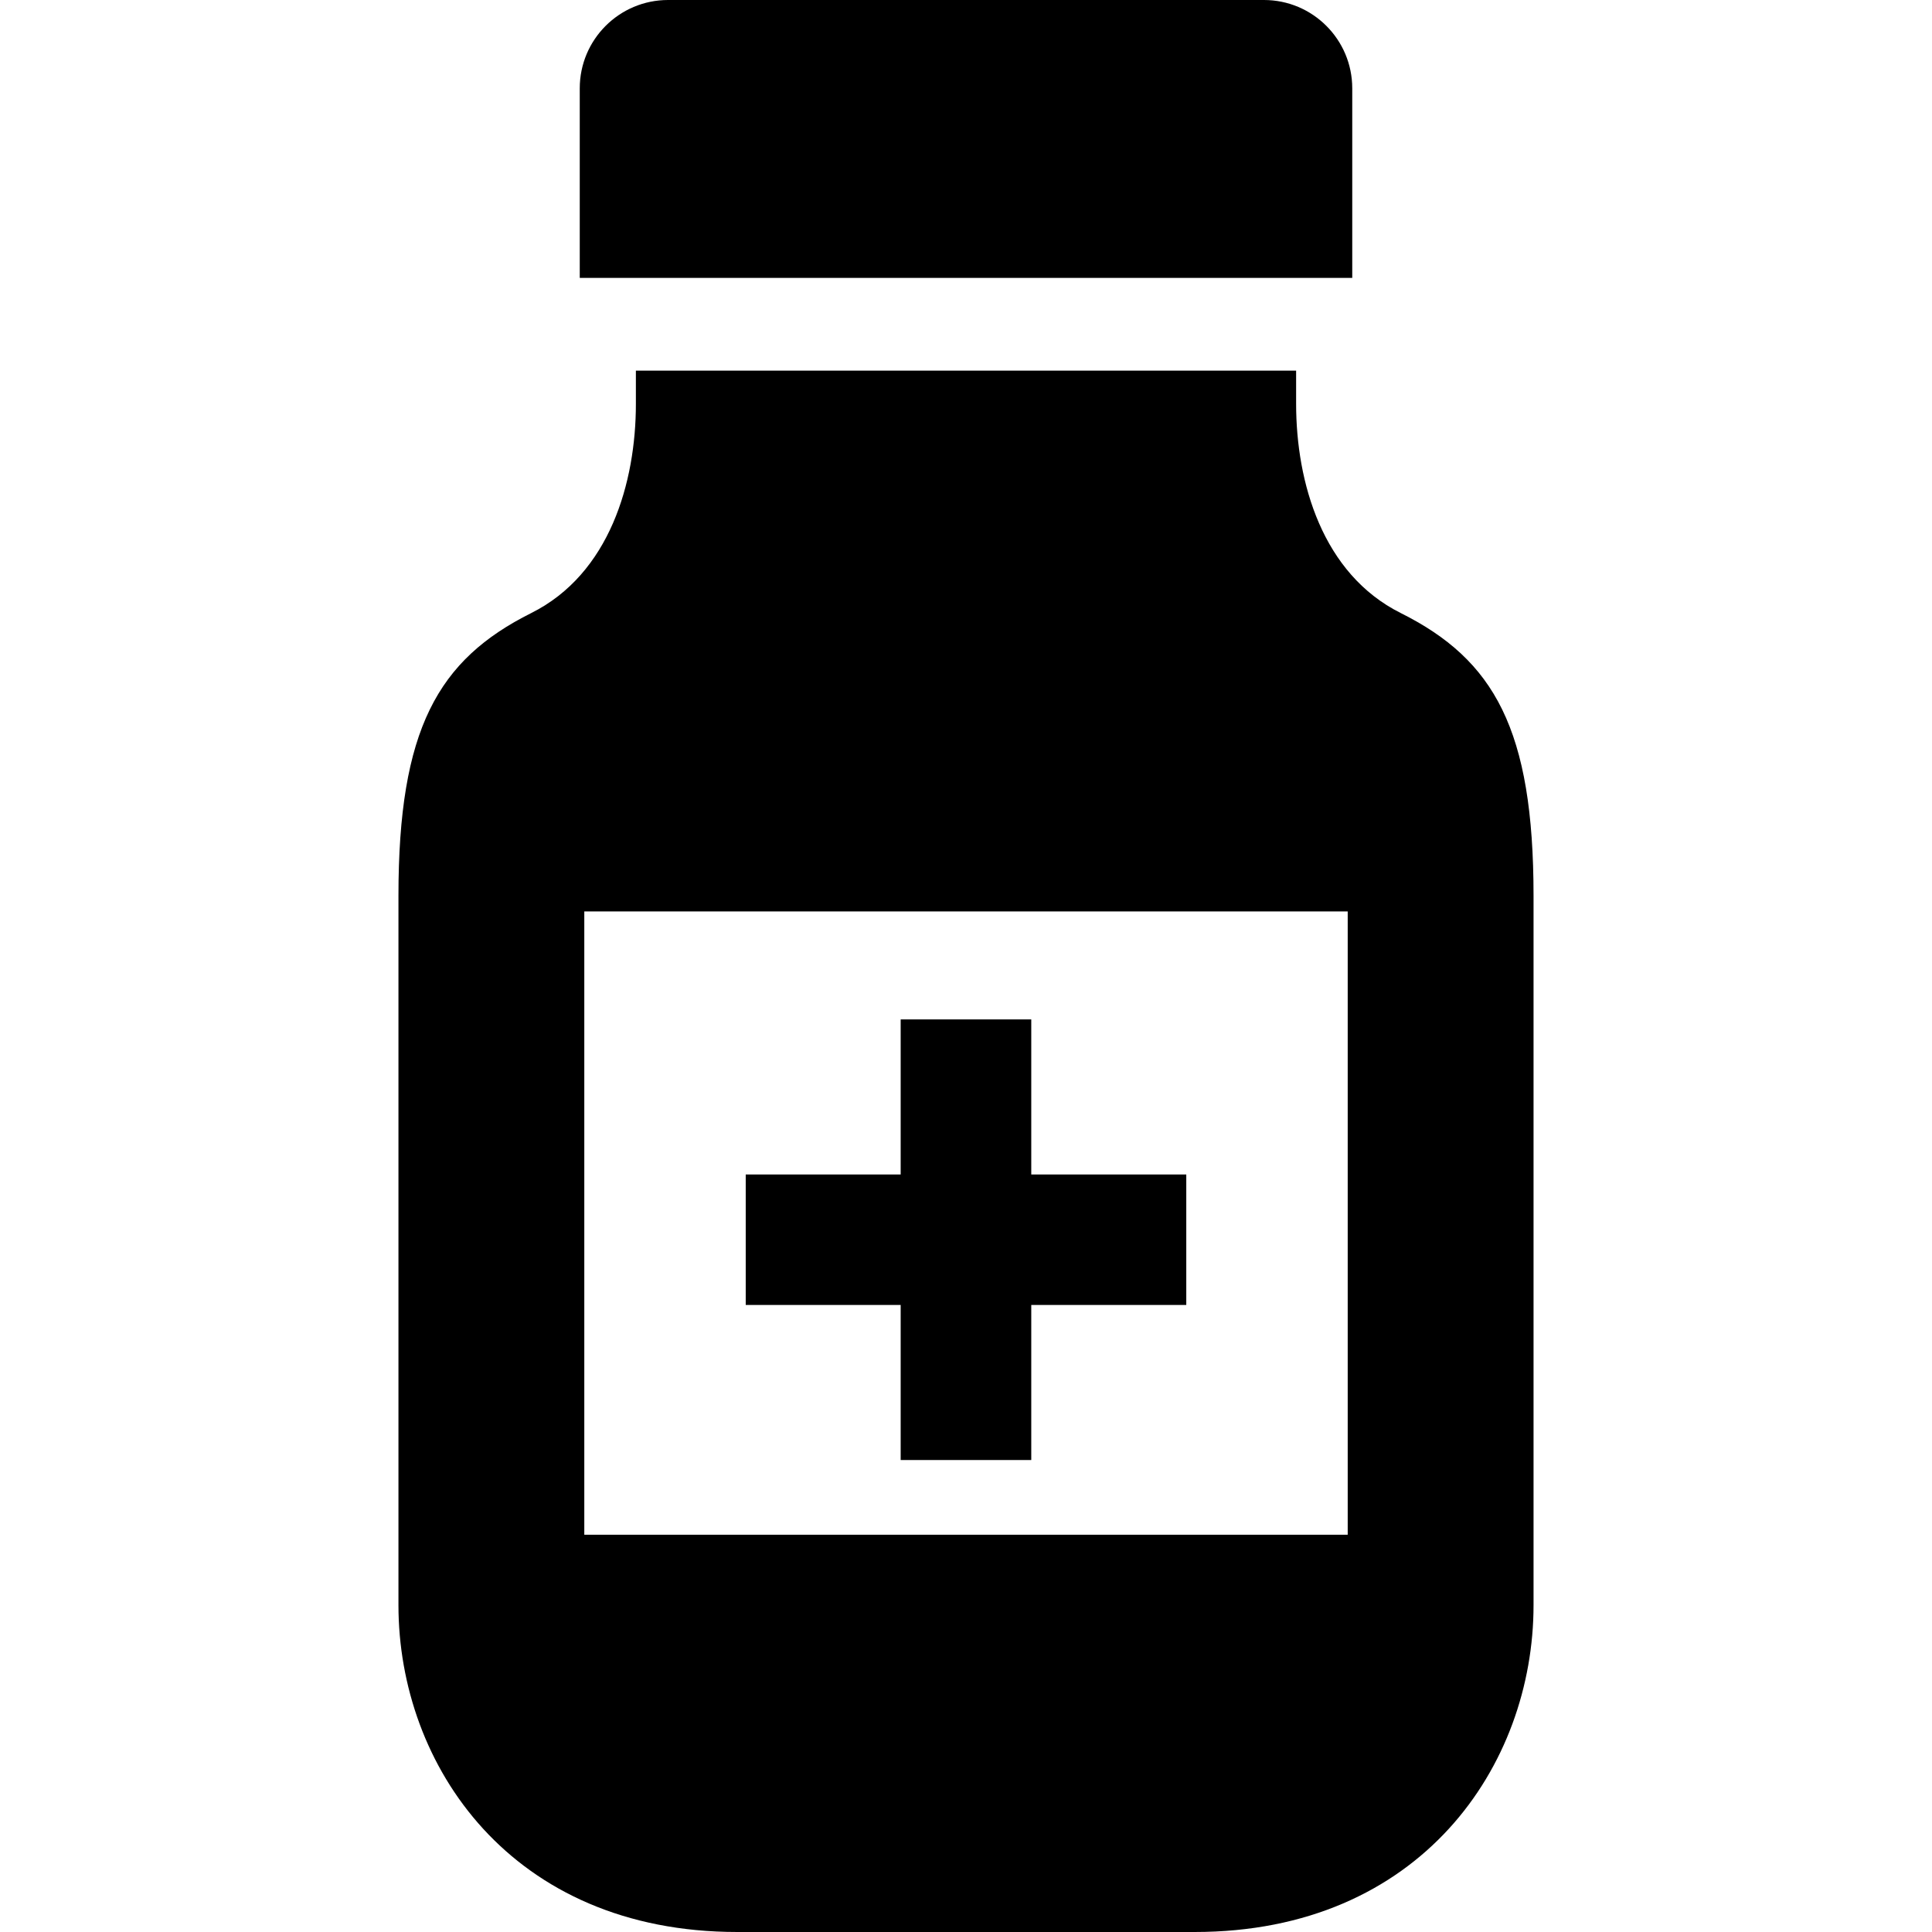 <?xml version="1.0" encoding="utf-8"?>

<!DOCTYPE svg PUBLIC "-//W3C//DTD SVG 1.1//EN" "http://www.w3.org/Graphics/SVG/1.1/DTD/svg11.dtd">
<!-- Uploaded to: SVG Repo, www.svgrepo.com, Generator: SVG Repo Mixer Tools -->
<svg version="1.1" id="_x32_" xmlns="http://www.w3.org/2000/svg" xmlns:xlink="http://www.w3.org/1999/xlink" 
	 width="800px" height="800px" viewBox="0 0 512 512"  xml:space="preserve">
<style type="text/css">
<![CDATA[
	.st0{fill:#000000;}
]]>
</style>
<g>
	<path class="st0" d="M358.359,23.406C358.359,10.484,347.875,0,334.953,0H177.047c-12.922,0-23.406,10.484-23.406,23.406v50.234
		h204.719V23.406z"/>
	<path class="st0" d="M371.188,162.453c-20.766-10.391-27.703-34.641-27.703-55.422c0-1.344,0-3.328,0-5.875
		c0-0.938,0-1.813,0-2.938H168.516c0,1.125,0,2,0,2.938c0,0.313,0,1.969,0,5.875c0,20.781-6.938,45.031-27.703,55.422
		c-24.813,12.391-35.219,30.859-35.219,74.969c0,15.734,0,162.766,0,187.969c0,42.516,29.922,86.609,89.781,86.609h121.25
		c59.859,0,89.781-44.094,89.781-86.609c0-25.203,0-172.234,0-187.969C406.406,193.313,396,174.844,371.188,162.453z
		 M357.156,406.719H154.844V241.547h202.313V406.719z"/>
	<polygon class="st0" points="238.688,386.922 273.297,386.922 273.297,345.828 314.375,345.828 314.375,311.25 273.297,311.25 
		273.297,270.156 238.688,270.156 238.688,311.25 197.625,311.25 197.625,345.828 238.688,345.828 	"/>
</g>
</svg>
